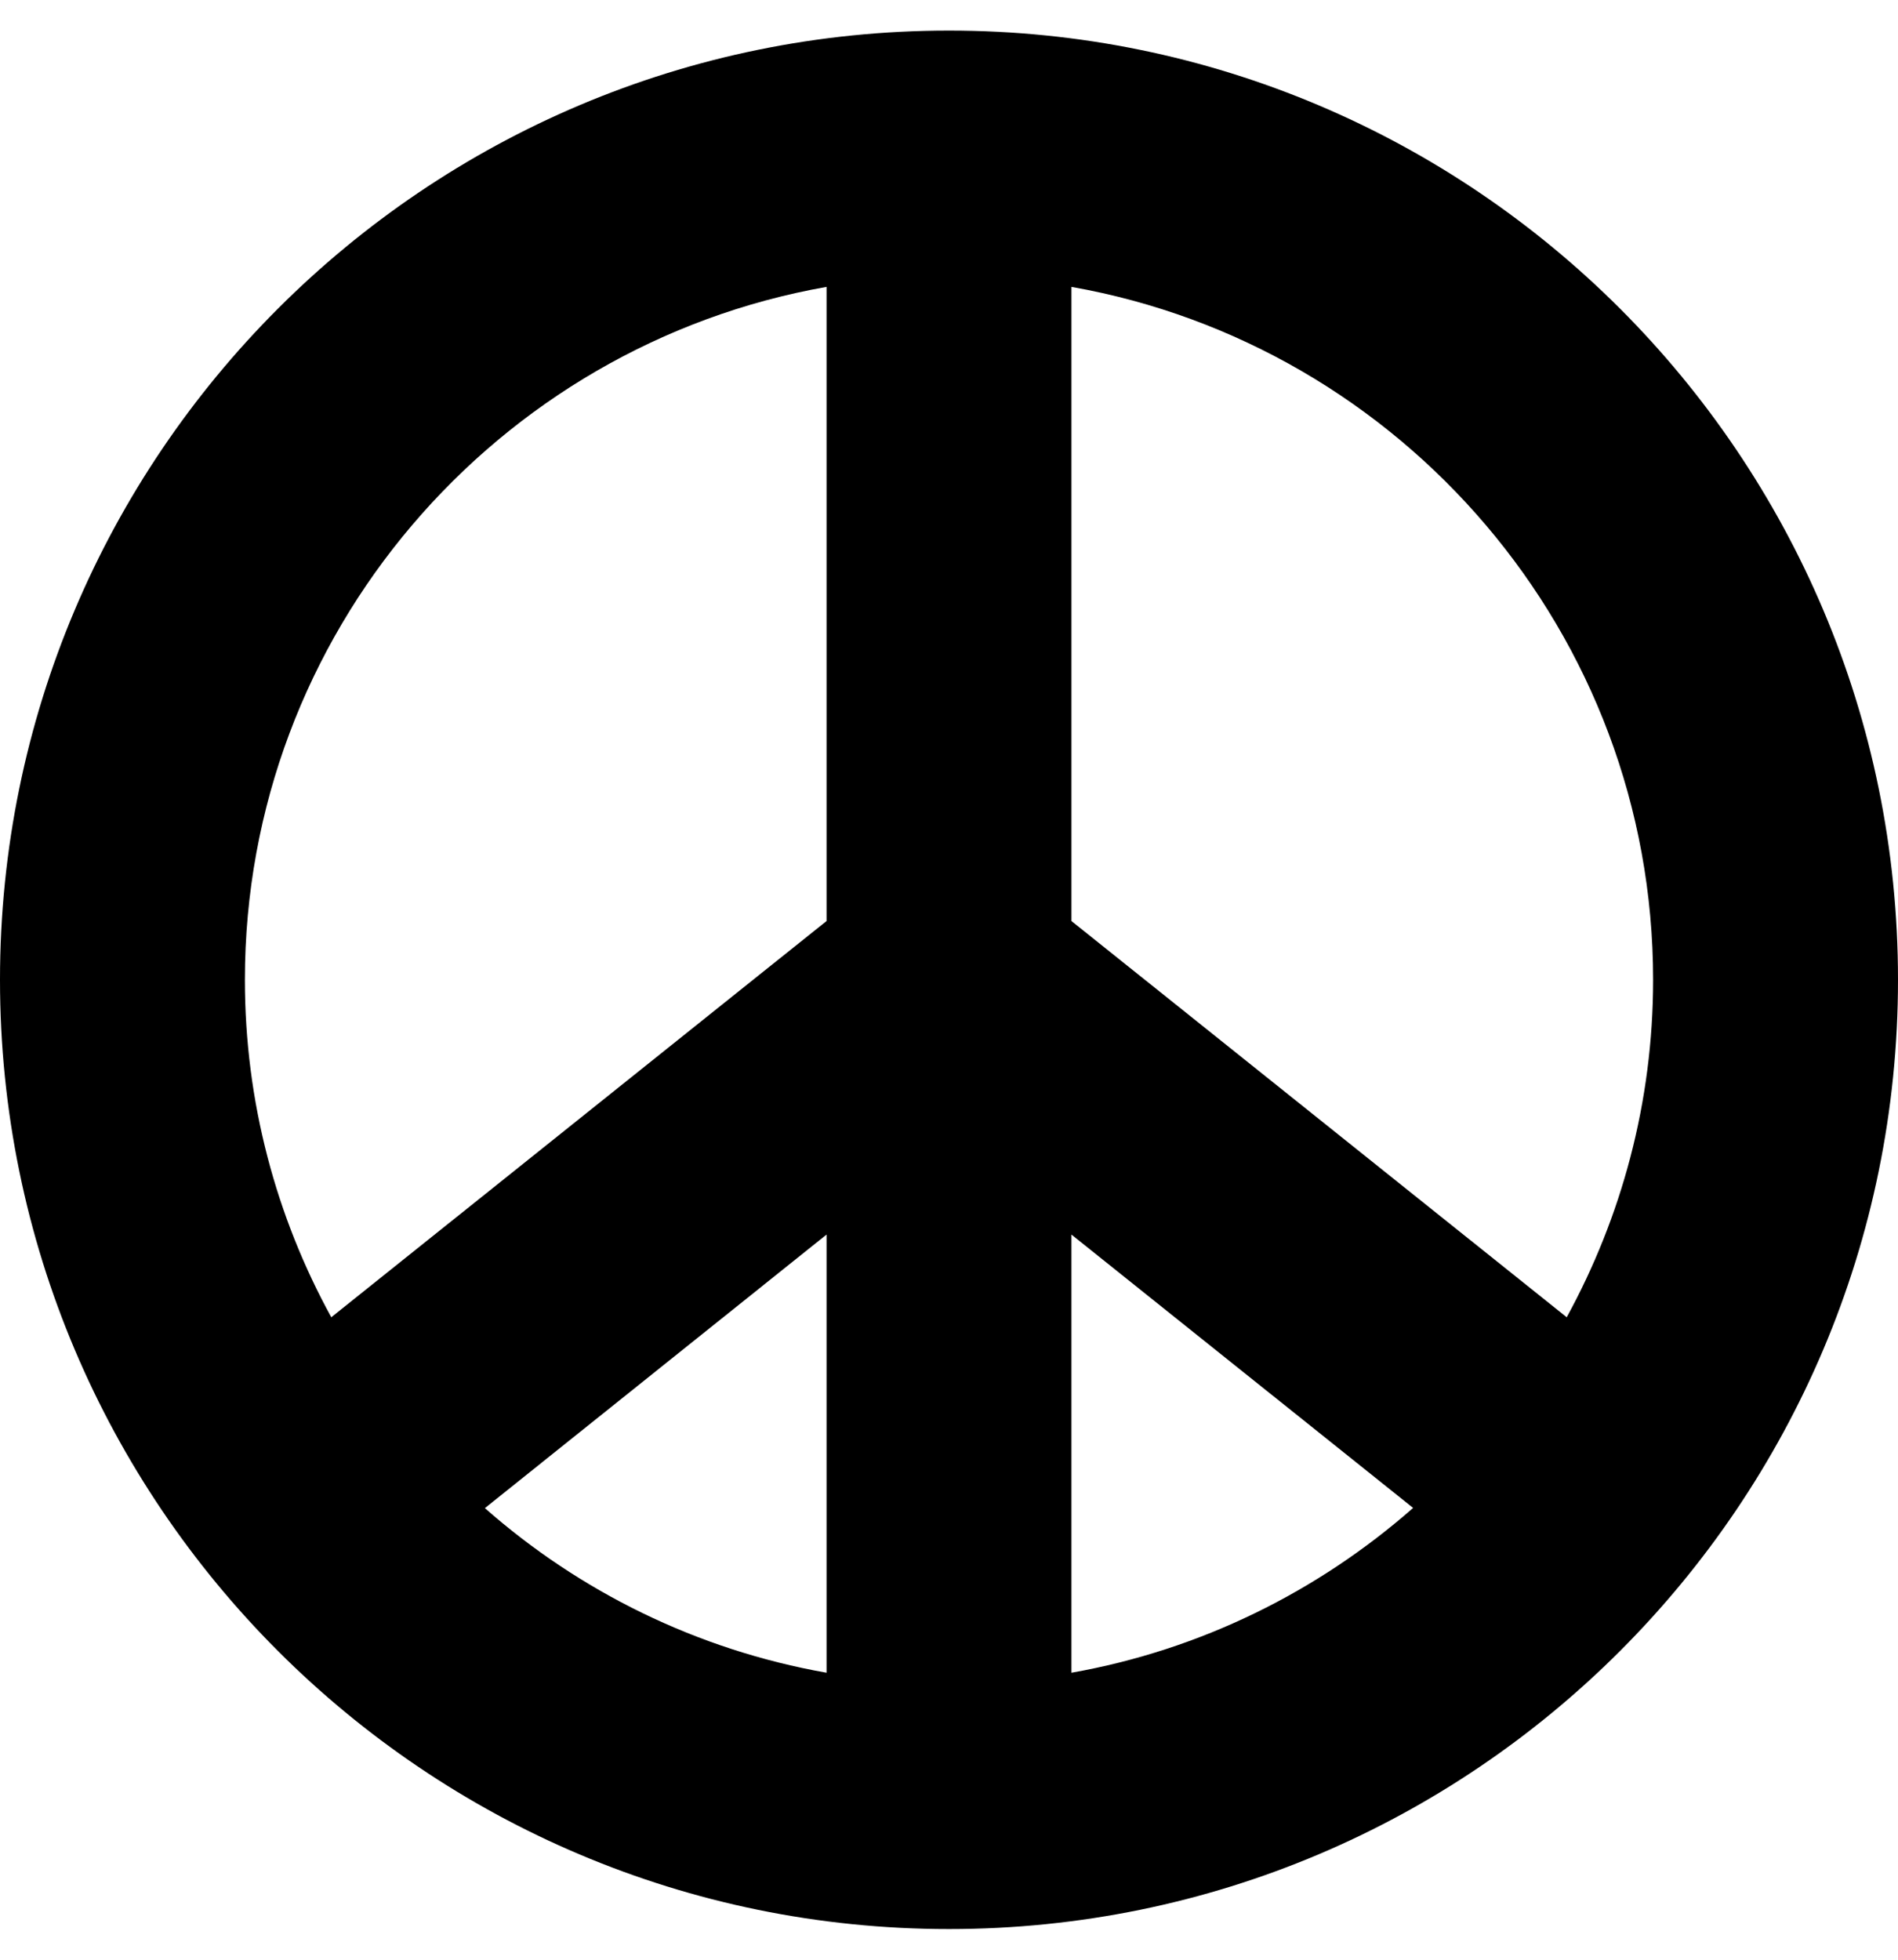 
  <svg height="1000" width="968.8" xmlns="http://www.w3.org/2000/svg">
    <path d="m484.4 15.6c267.5 0 484.4 216.9 484.4 484.4s-216.9 484.4-484.4 484.4-484.4-216.9-484.4-484.4 216.9-484.4 484.4-484.4z m359.4 484.4c0-176.8-128.5-323.9-296.9-353.6v323.6l252.8 202.2c28-51.2 44.1-109.8 44.1-172.2z m-421.9 353.6v-223.6l-174.4 139.6c48.4 42.6 108.2 72.3 174.4 84z m125-223.6v223.6c66.1-11.7 125.9-41.5 174.4-84.1z m-125-483.6c-168.4 29.7-296.9 176.8-296.9 353.6 0 62.4 16 121 44.1 172.2l252.8-202.2v-323.6z" />
  </svg>
